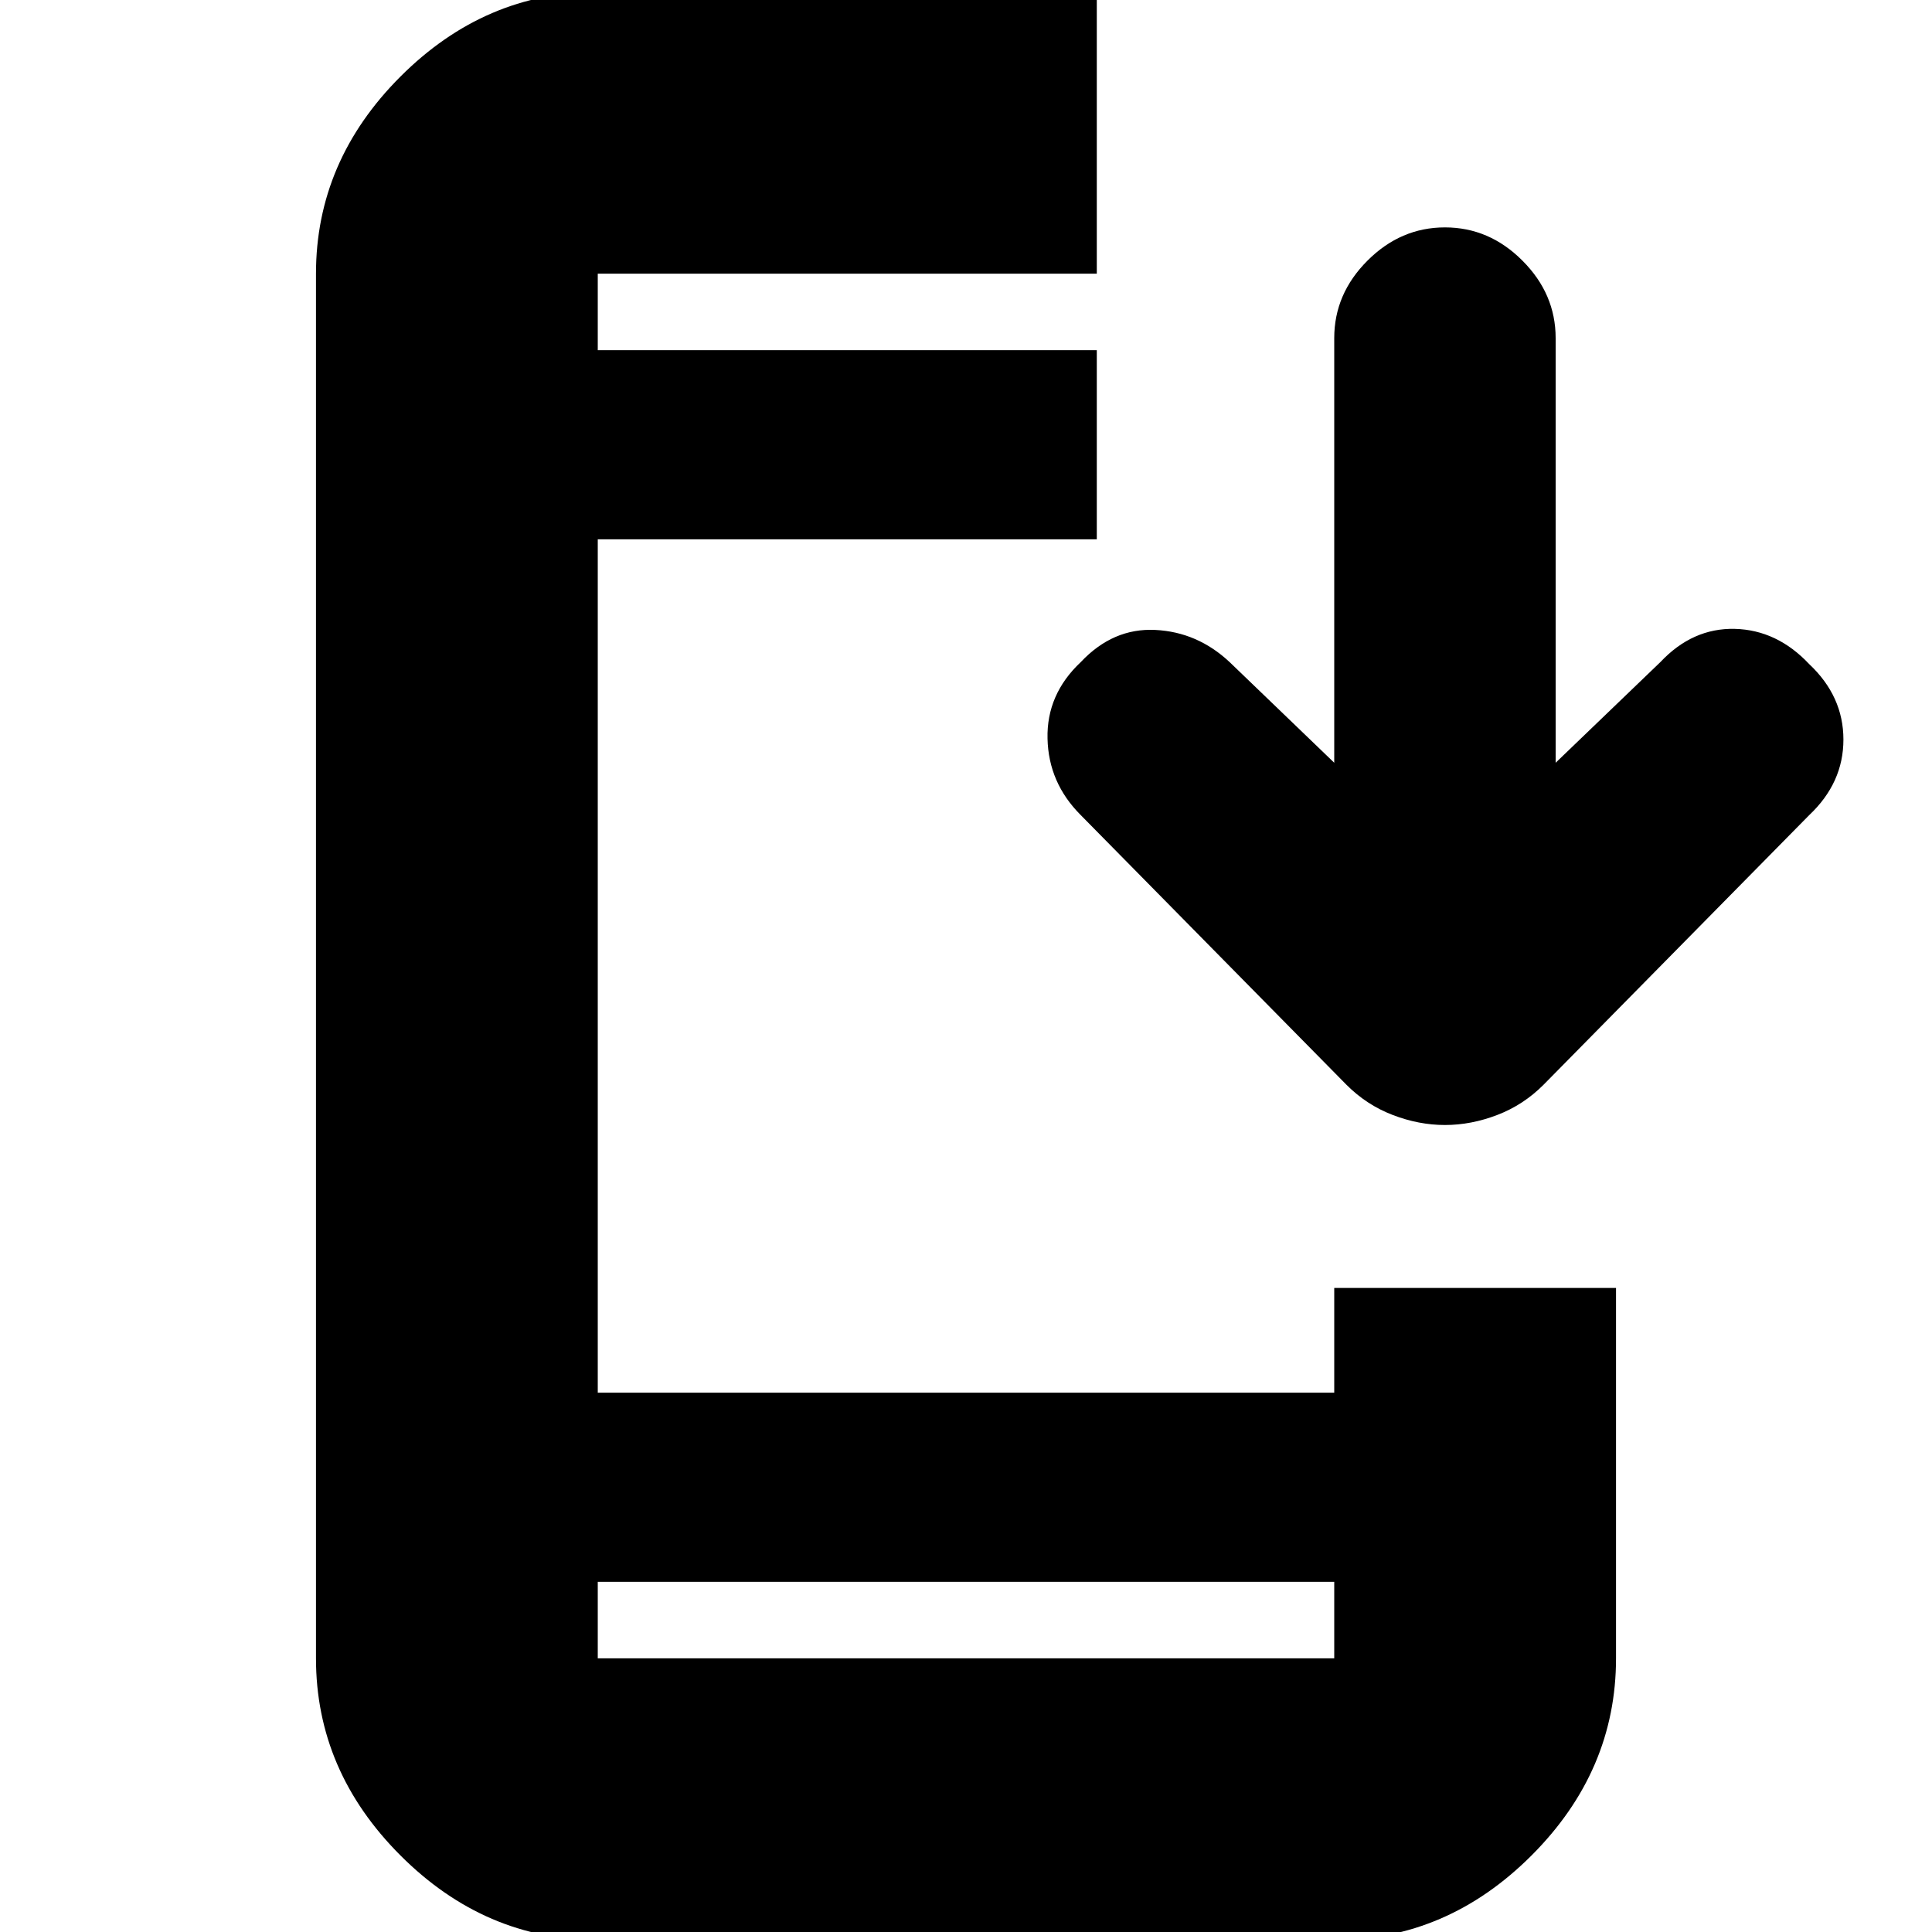 <svg xmlns="http://www.w3.org/2000/svg" height="20" width="20"><path d="M6.188 20.083q-1.167 0-2.042-.875-.875-.875-.875-2.041V2.833q0-1.166.875-2.041t2.042-.875h5.166v2.916H6.188v.792h5.166v1.958H6.188v8.834h7.624v-1.084h2.917v3.834q0 1.166-.875 2.041t-2.042.875Zm0-2.916h7.624v-.792H6.188v.792Zm8.77-5.521q-.27 0-.541-.104t-.479-.313l-2.75-2.791q-.334-.334-.344-.792-.011-.458.344-.792.333-.354.77-.333.438.021.771.333l1.083 1.042V3.5q0-.458.344-.802.344-.344.802-.344.459 0 .802.344.344.344.344.802v4.396l1.084-1.042q.333-.354.77-.344.438.011.771.365.354.333.354.781t-.354.782l-2.75 2.791q-.208.209-.479.313-.271.104-.542.104Zm-8.77-8.021v-.792Zm0 13.542v-.792.792Z"/></svg>